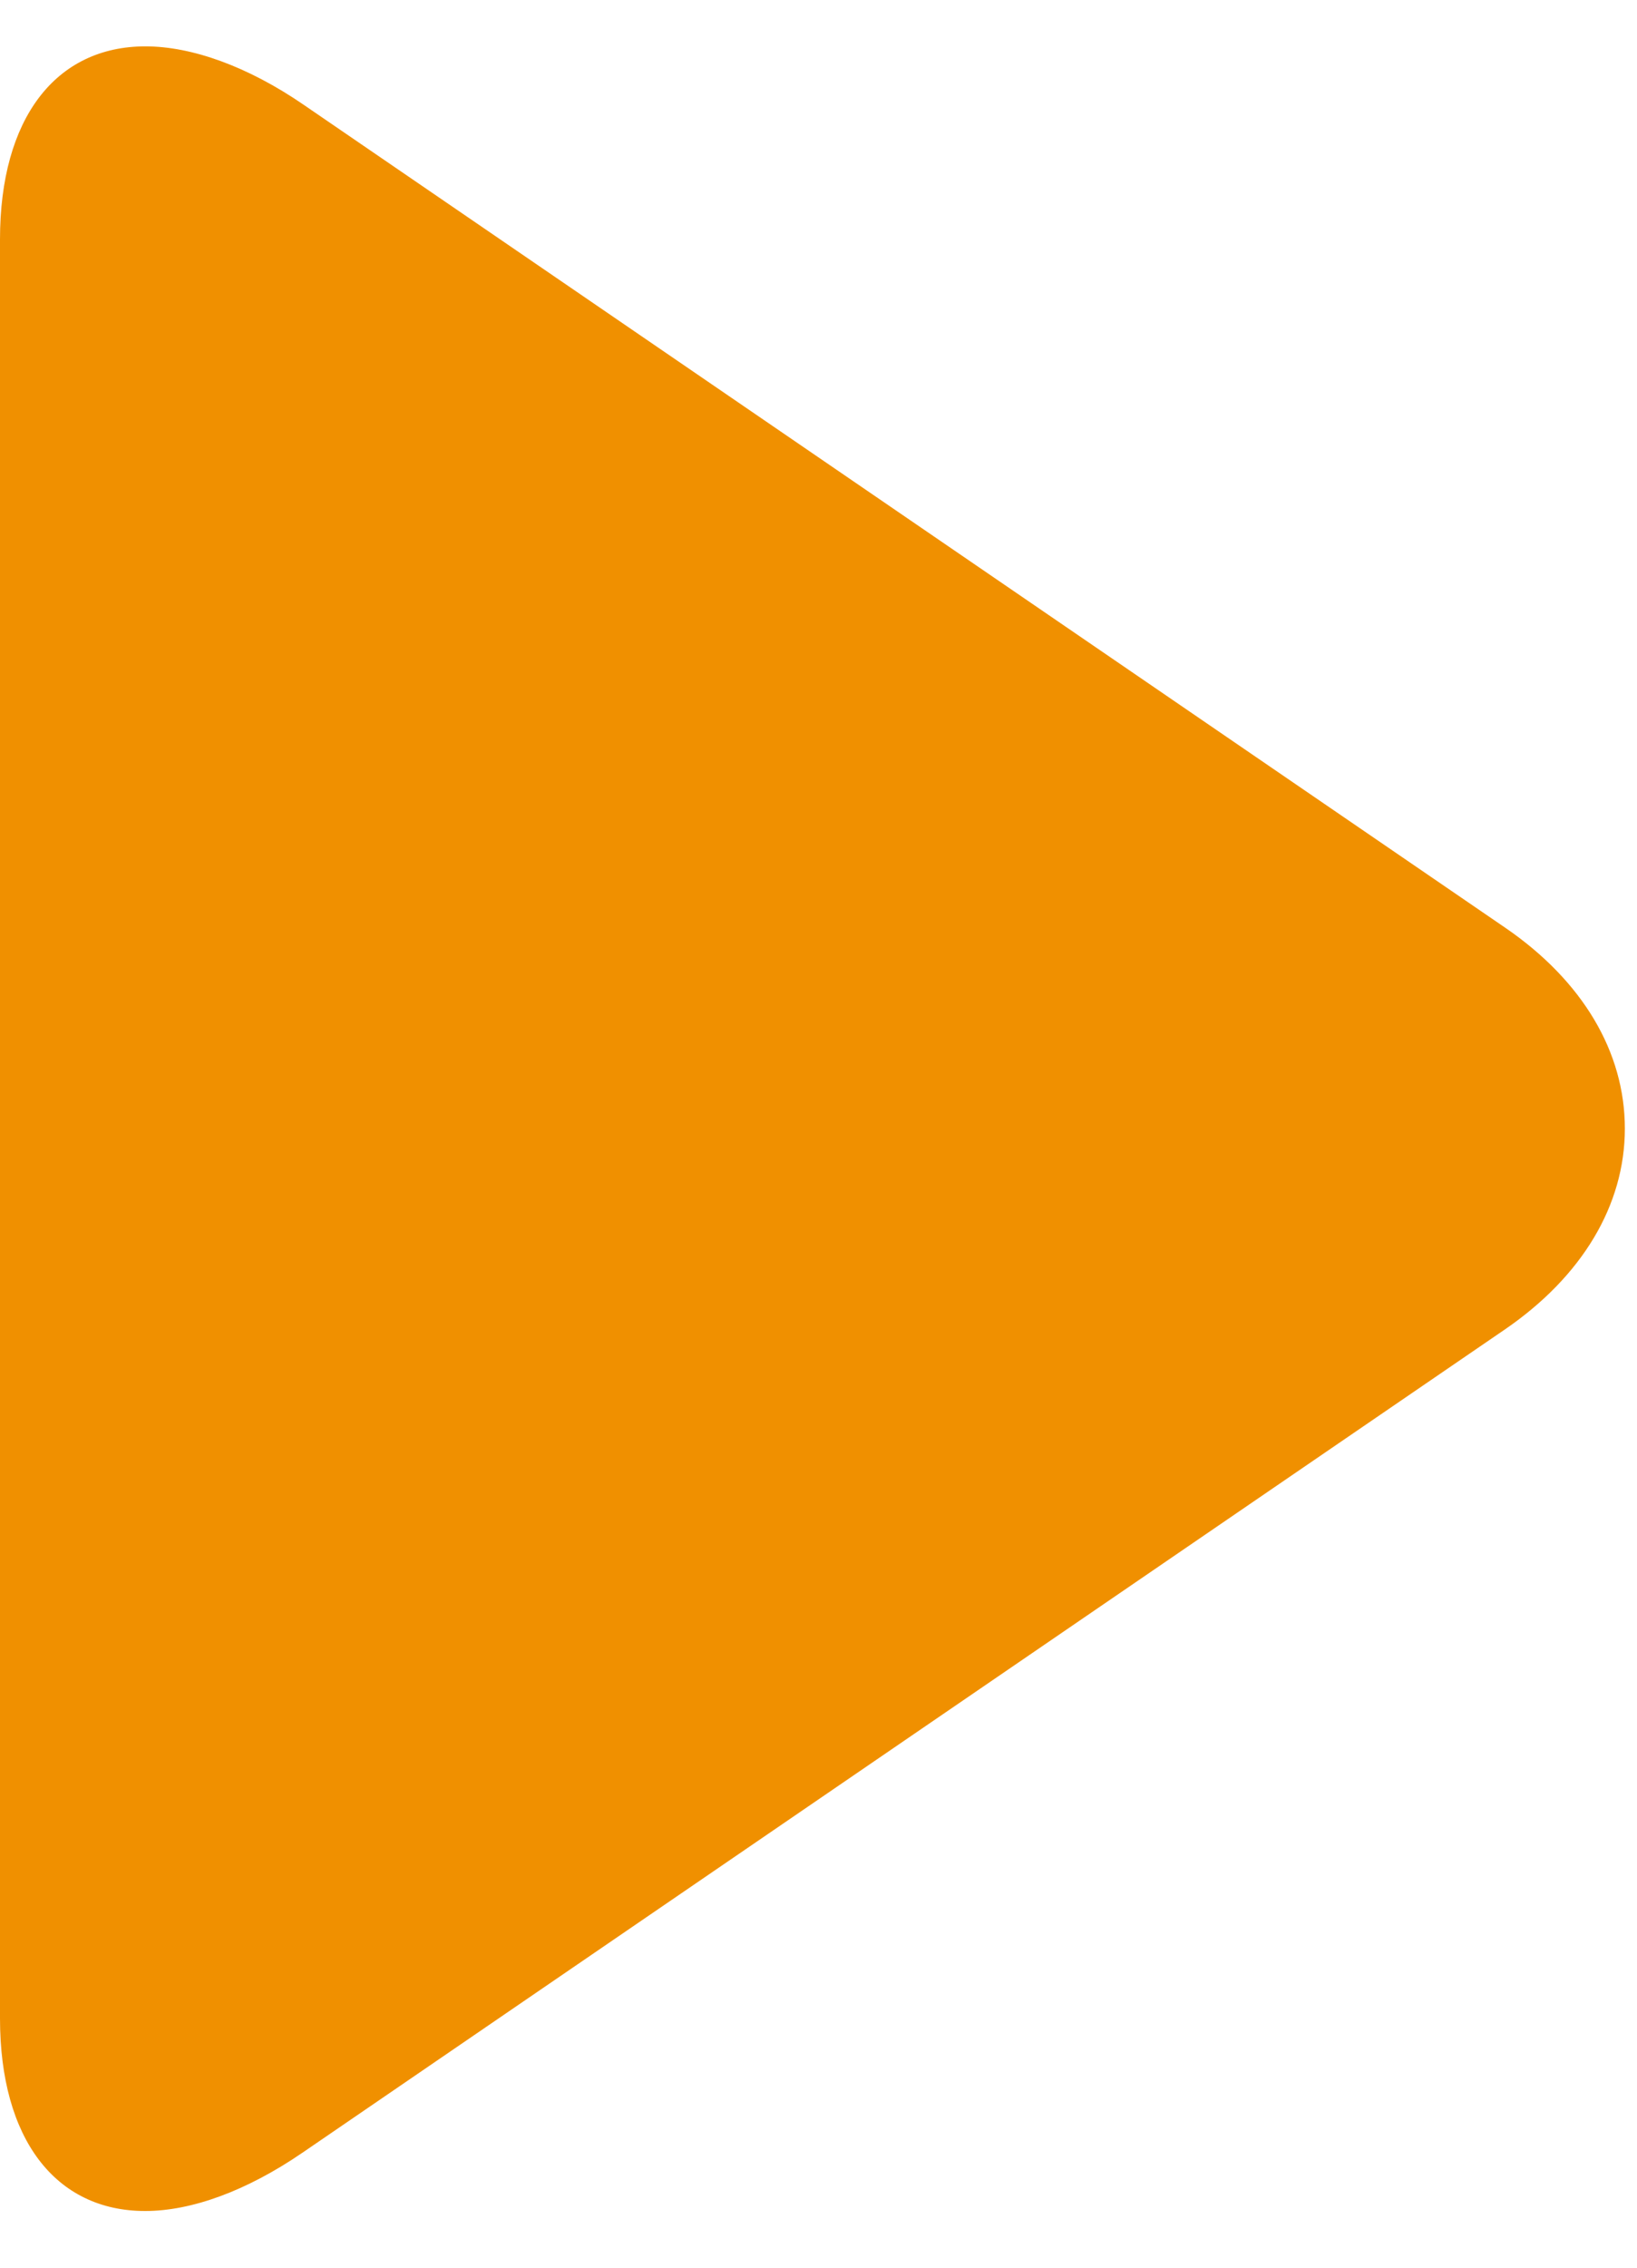 <?xml version="1.0" encoding="UTF-8"?>
<svg width="26px" height="36px" viewBox="0 0 26 36" version="1.1" xmlns="http://www.w3.org/2000/svg" xmlns:xlink="http://www.w3.org/1999/xlink">
    <!-- Generator: Sketch 63.1 (92452) - https://sketch.com -->
    <title>PlayButton</title>
    <desc>Created with Sketch.</desc>
    <g id="Assets" stroke="none" stroke-width="1" fill="none" fill-rule="evenodd">
        <g id="Artboard" transform="translate(-323, -184)" fill="#F09000" fill-rule="nonzero">
            <path d="M346.906,198.727 L327.818,185.66 C326.937,185.056 326.048,184.736 325.31,184.736 C323.883,184.736 323,185.882 323,187.799 L323,216.042 C323,217.957 323.882,219.1 325.306,219.1 C326.045,219.1 326.919,218.78 327.803,218.175 L346.899,205.107 C348.127,204.266 348.807,203.133 348.807,201.917 C348.808,200.701 348.135,199.569 346.906,198.727 Z" id="PlayButton"></path>
        </g>
    </g>
</svg>